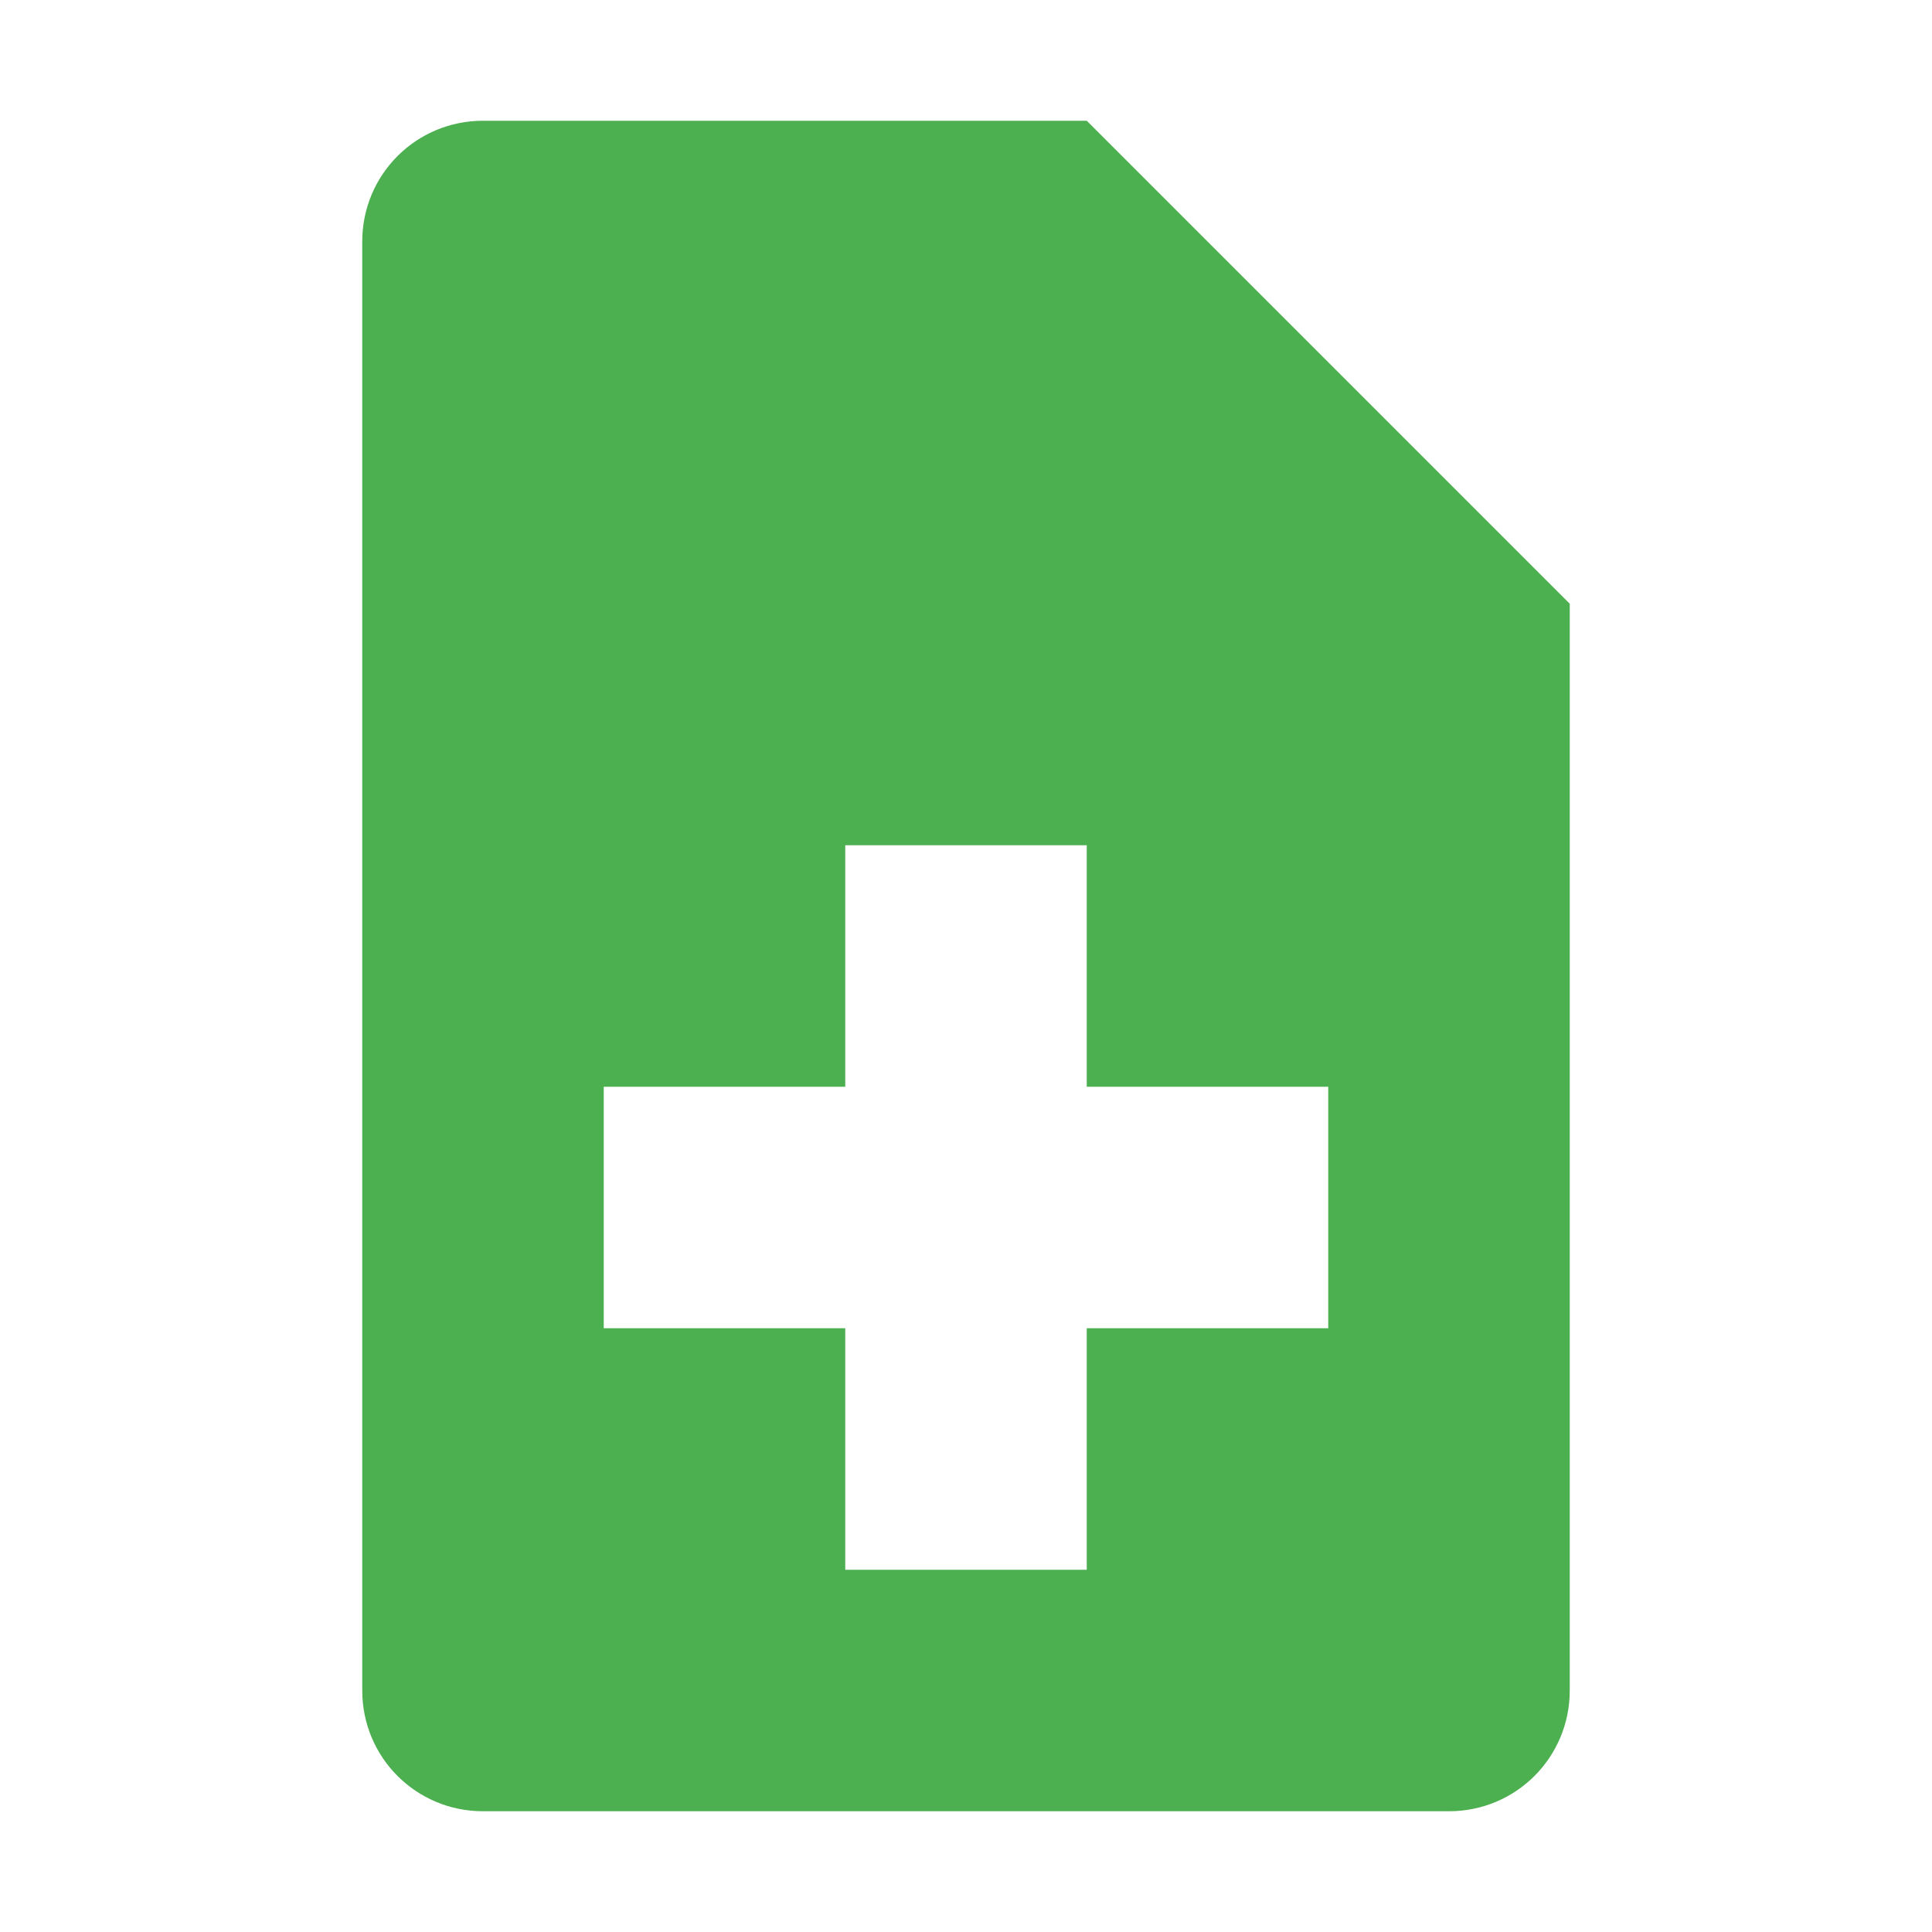 <?xml version="1.0" encoding="UTF-8" standalone="no"?>
<svg
   xmlns:dc="http://purl.org/dc/elements/1.1/"
   xmlns:cc="http://creativecommons.org/ns#"
   xmlns:rdf="http://www.w3.org/1999/02/22-rdf-syntax-ns#"
   xmlns:svg="http://www.w3.org/2000/svg"
   xmlns="http://www.w3.org/2000/svg"
   xmlns:sodipodi="http://sodipodi.sourceforge.net/DTD/sodipodi-0.dtd"
   xmlns:inkscape="http://www.inkscape.org/namespaces/inkscape"
   width="16"
   height="16"
   viewBox="0 0 16 16"
   id="svg2"
   version="1.1"
   inkscape:version="0.91 r13725"
   sodipodi:docname="document-new.svg">
  <defs
     id="defs10" />
  <sodipodi:namedview
     pagecolor="#ffffff"
     bordercolor="#666666"
     borderopacity="1"
     objecttolerance="10"
     gridtolerance="10"
     guidetolerance="10"
     inkscape:pageopacity="0"
     inkscape:pageshadow="2"
     inkscape:window-width="959"
     inkscape:window-height="1008"
     id="namedview8"
     showgrid="true"
     inkscape:zoom="15.999999"
     inkscape:cx="6.7868112"
     inkscape:cy="-0.15271989"
     inkscape:window-x="852"
     inkscape:window-y="3"
     inkscape:window-maximized="0"
     inkscape:current-layer="svg2">
    <inkscape:grid
       type="xygrid"
       id="grid3333" />
  </sodipodi:namedview>
  <path
     style="opacity:1;fill:#4caf50;fill-opacity:1;stroke:none;stroke-width:1.66;stroke-linecap:round;stroke-linejoin:round;stroke-miterlimit:4;stroke-dasharray:none;stroke-opacity:0.55"
     d="M 4 1 C 3.446 1 3 1.446 3 2 L 3 14 C 3 14.554 3.446 15 4 15 L 12 15 C 12.554 15 13 14.554 13 14 L 13 5 L 9 1 L 4 1 z M 7 7 L 9 7 L 9 9 L 11 9 L 11 11 L 9 11 L 9 13 L 7 13 L 7 11 L 5 11 L 5 9 L 7 9 L 7 7 z "
     id="rect4146" />
</svg>
